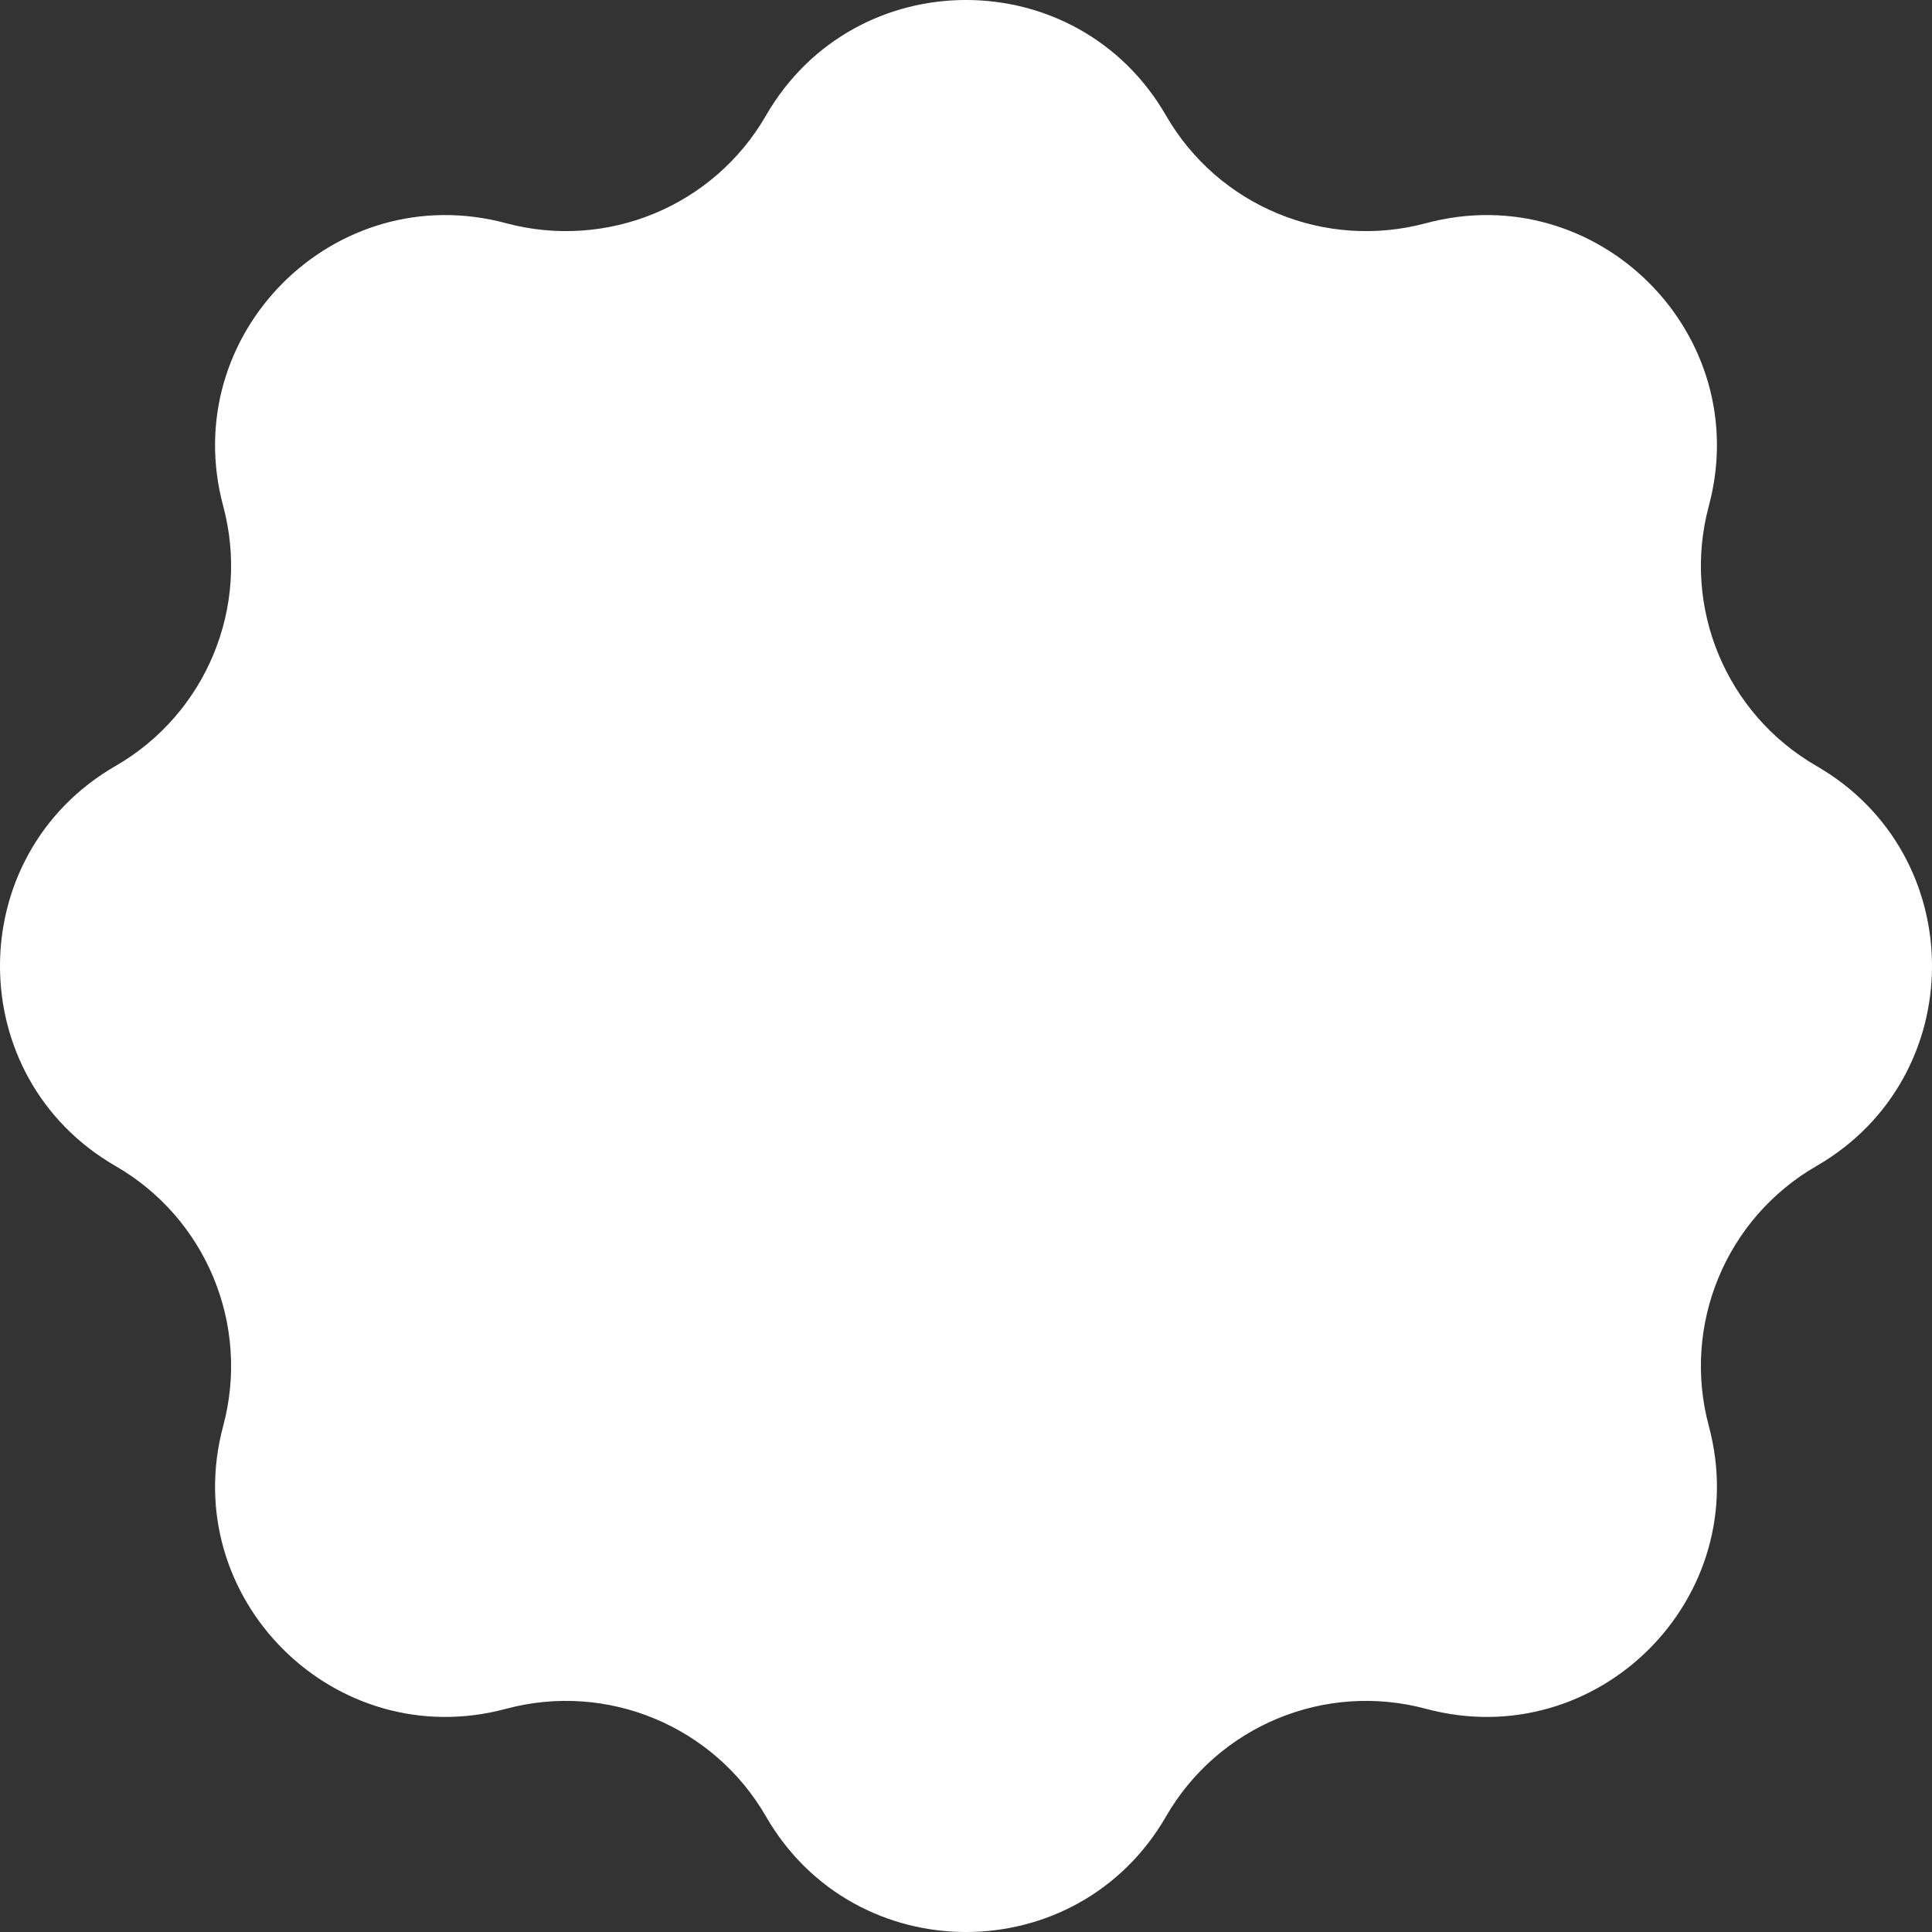 <svg width="34" height="34" viewBox="0 0 34 34" fill="none" xmlns="http://www.w3.org/2000/svg">
<rect x="0" y="0" width="34" height="34" fill="#333333" stroke="none"/>
<path d="M13.48 2.033C15.044 -0.678 18.956 -0.678 20.52 2.033C21.44 3.628 23.316 4.405 25.094 3.928C28.117 3.116 30.884 5.883 30.072 8.906C29.595 10.684 30.372 12.56 31.967 13.48C34.678 15.044 34.678 18.956 31.967 20.52C30.372 21.44 29.595 23.316 30.072 25.094C30.884 28.117 28.117 30.884 25.094 30.072C23.316 29.595 21.44 30.372 20.52 31.967C18.956 34.678 15.044 34.678 13.48 31.967C12.56 30.372 10.684 29.595 8.906 30.072C5.883 30.884 3.116 28.117 3.928 25.094C4.405 23.316 3.628 21.44 2.033 20.52C-0.678 18.956 -0.678 15.044 2.033 13.48C3.628 12.56 4.405 10.684 3.928 8.906C3.116 5.883 5.883 3.116 8.906 3.928C10.684 4.405 12.56 3.628 13.48 2.033Z" fill="white"/>
</svg>
